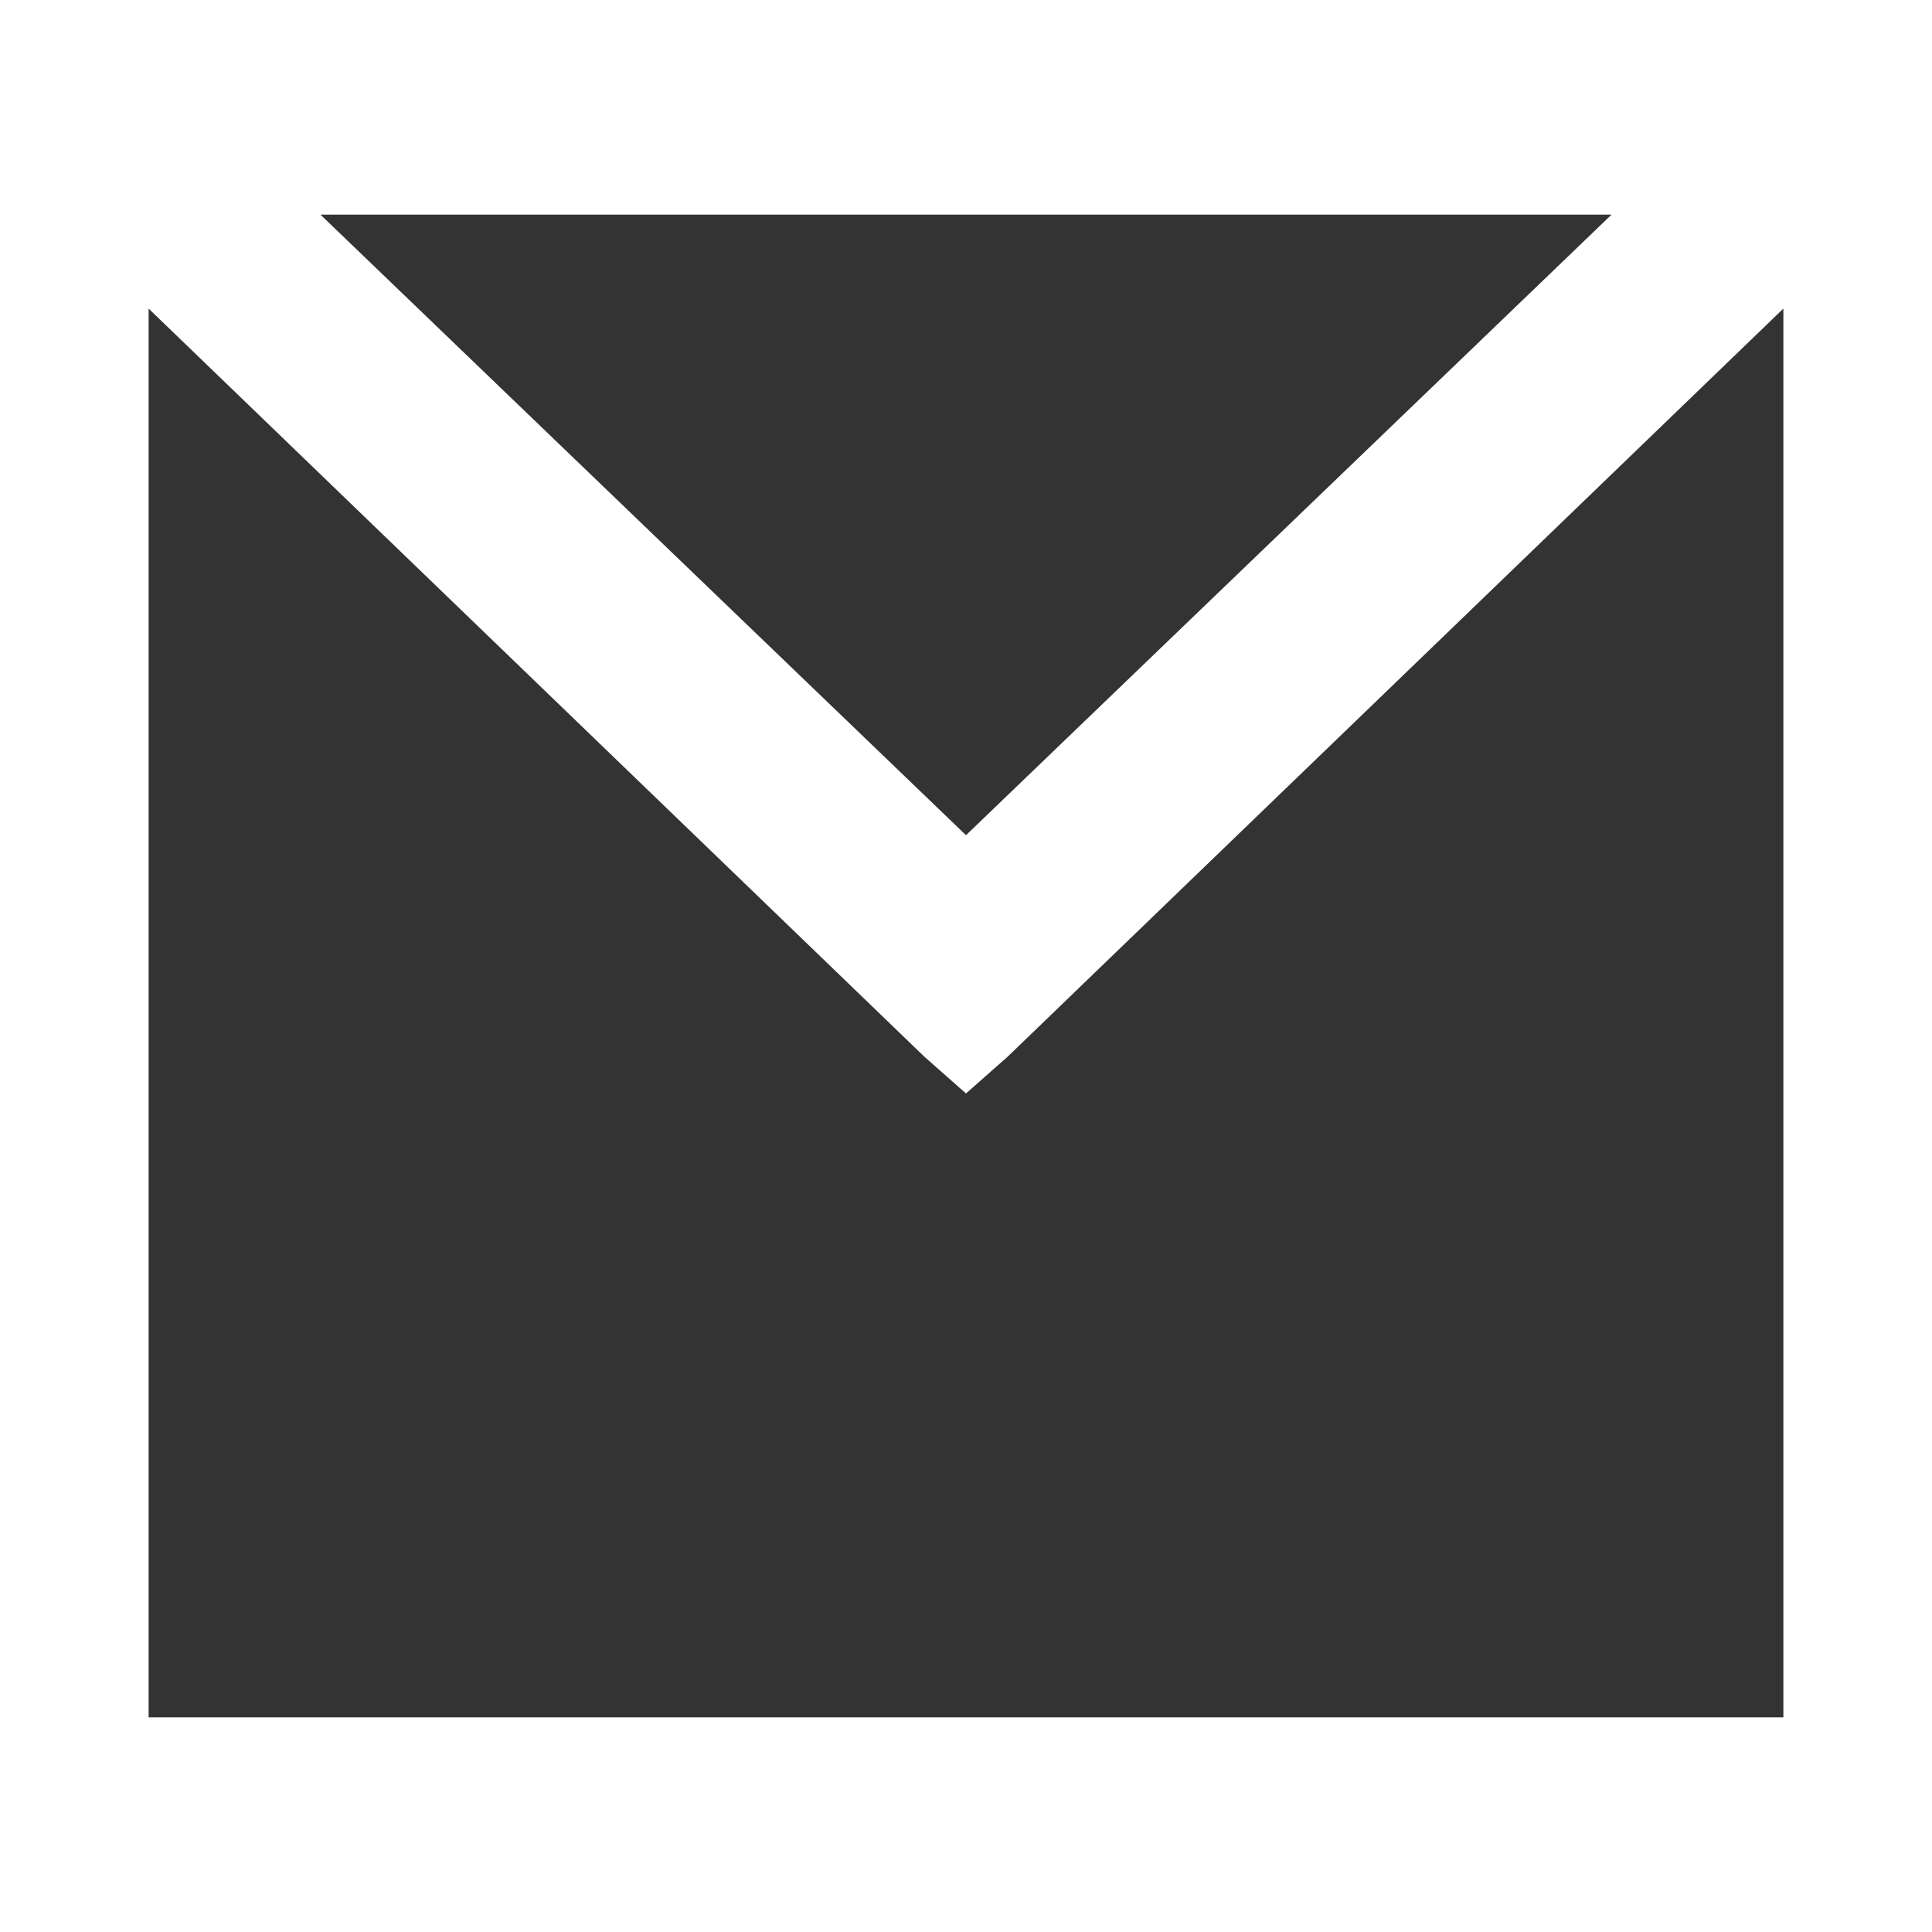 <svg width="40" height="40" viewBox="0 0 40 40" fill="none" xmlns="http://www.w3.org/2000/svg">
<rect x="0" y="0" width="40" height="40" fill="#333333" stroke="none"/>
<path d="M0 0V40H40V0H0ZM6.635 4.444H33.365L20 17.292L6.635 4.444ZM3.077 6.389L19.135 21.875L20 22.639L20.865 21.875L36.923 6.389V35.556H3.077V6.389Z" fill="white"/>
</svg>
